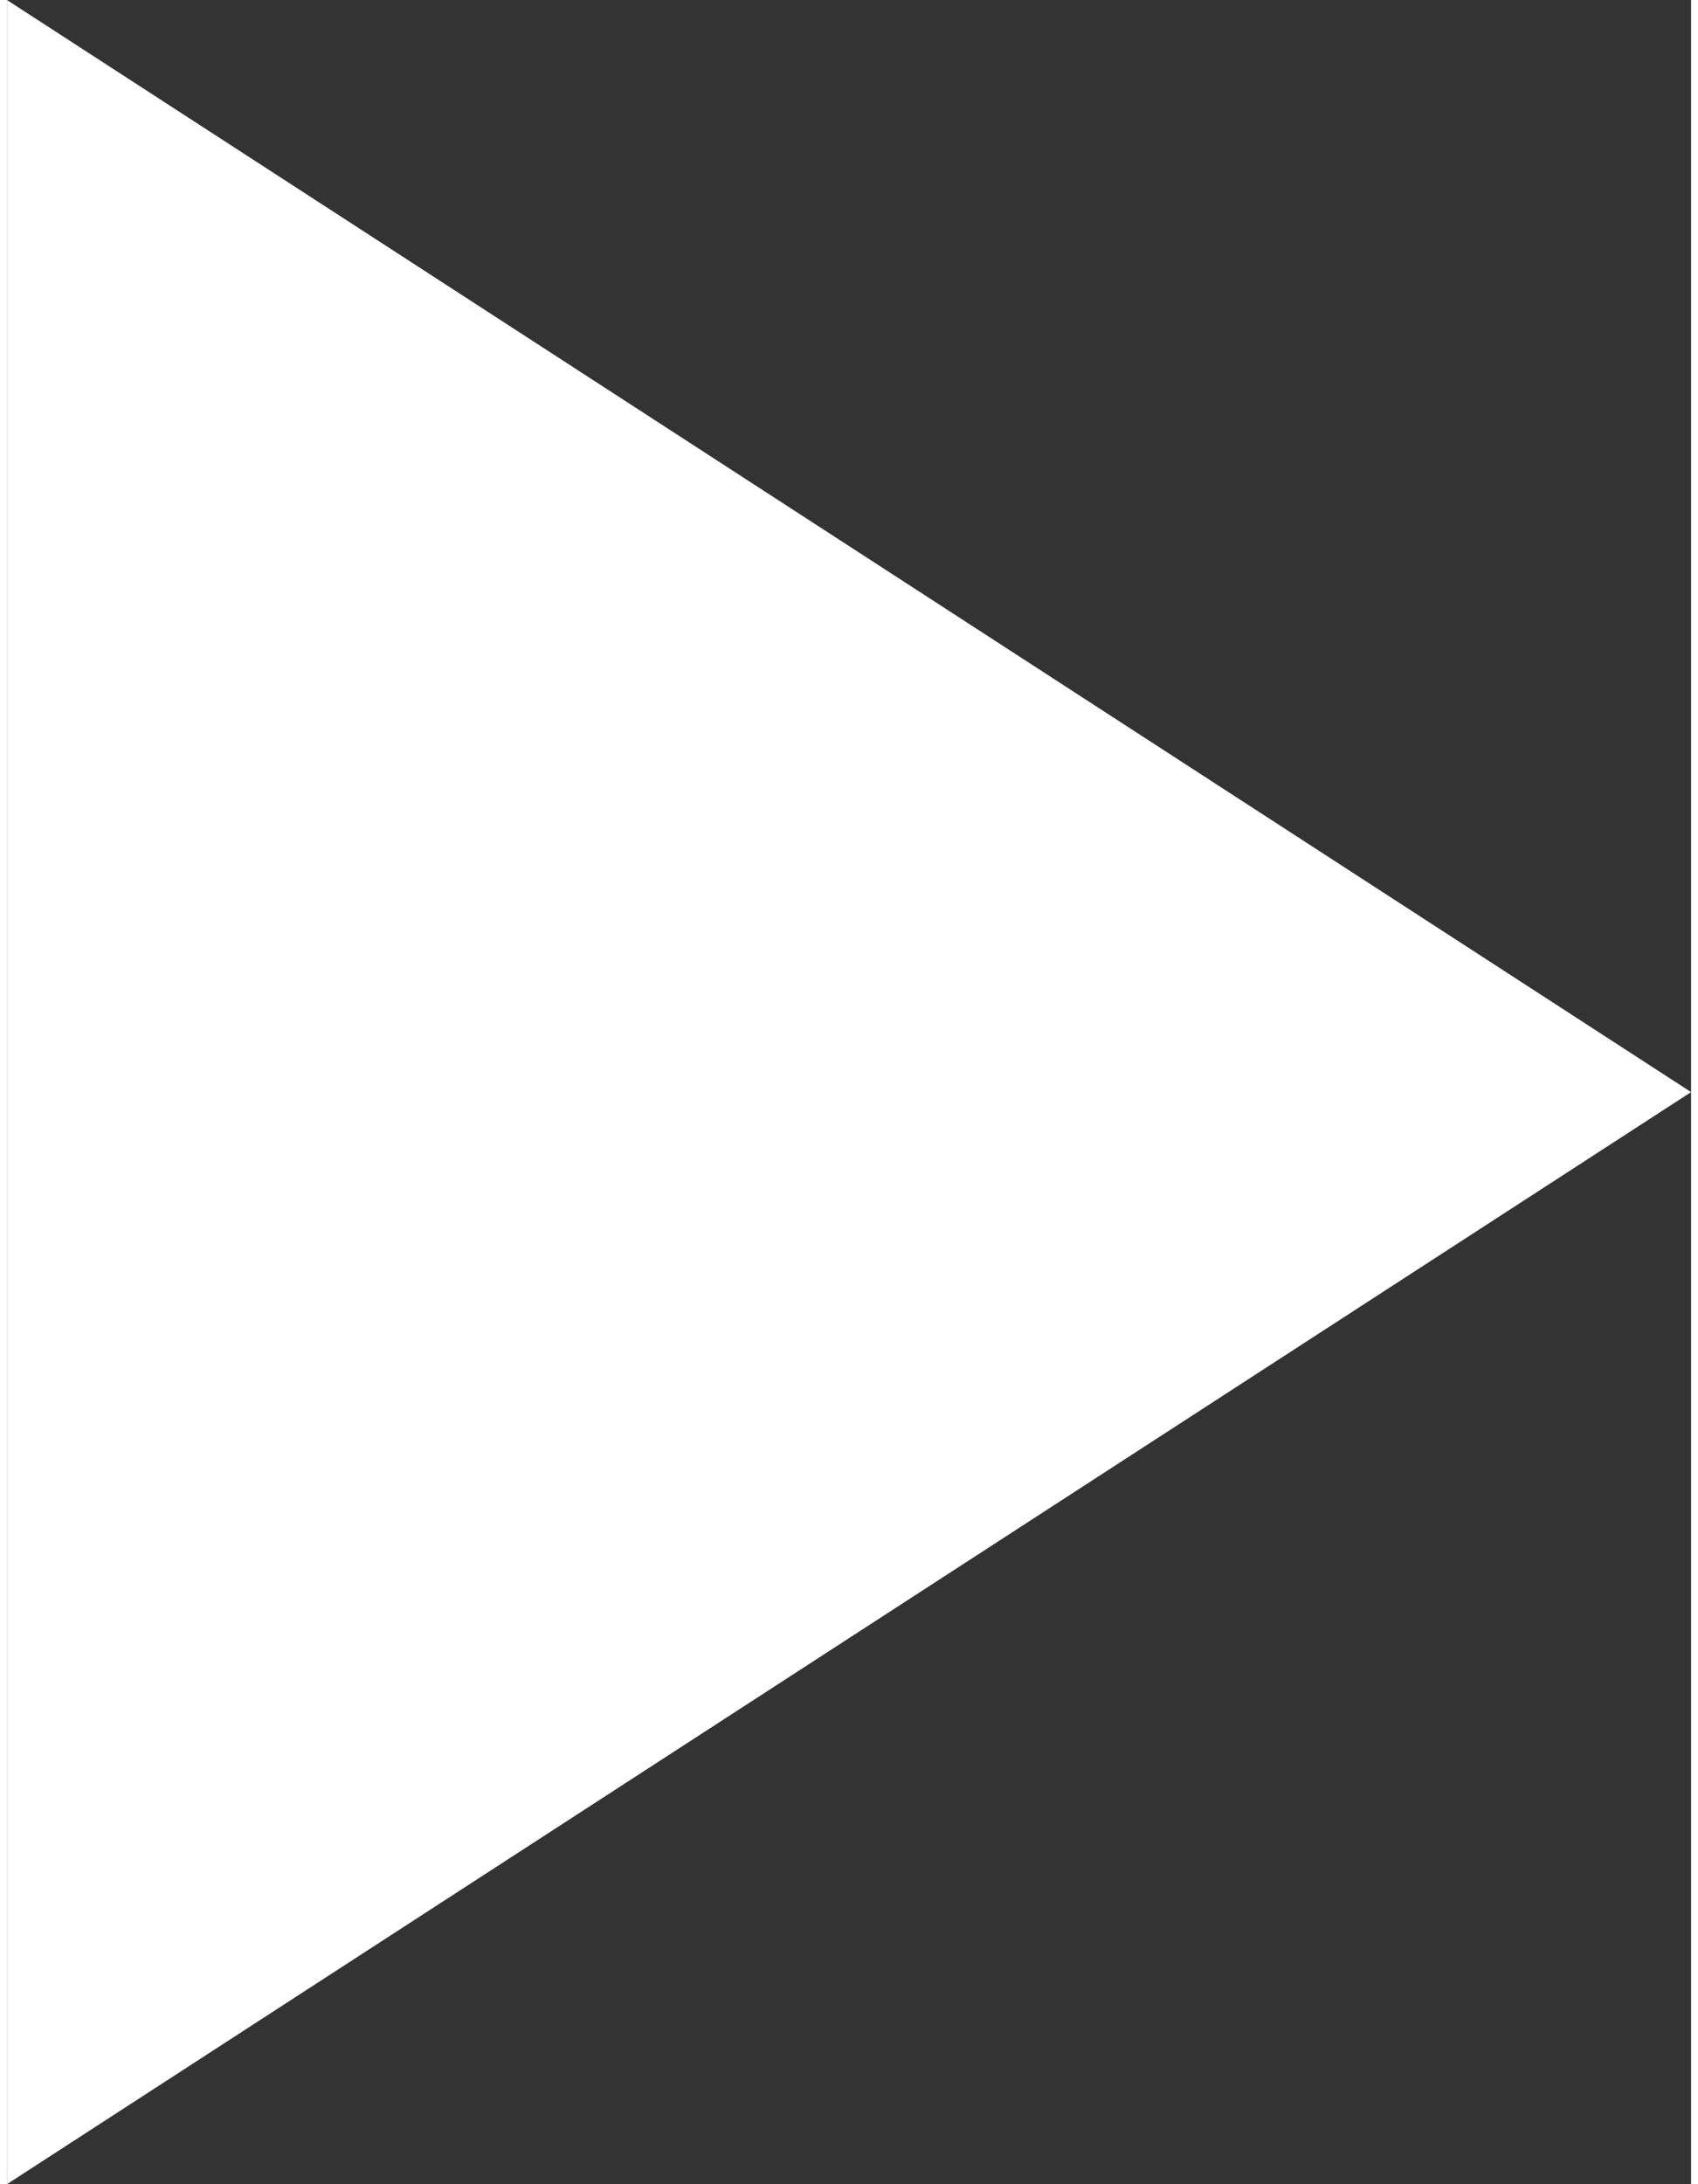 <svg width="35" height="45" viewBox="0 0 27 35" fill="none" xmlns="http://www.w3.org/2000/svg">
<rect x="0" y="0" width="27" height="35" fill="#333333" stroke="none"/>
<path d="M27 17.5L3.7745e-07 35L1.90735e-06 -1.18021e-06L27 17.5Z" fill="white"/>
</svg>
